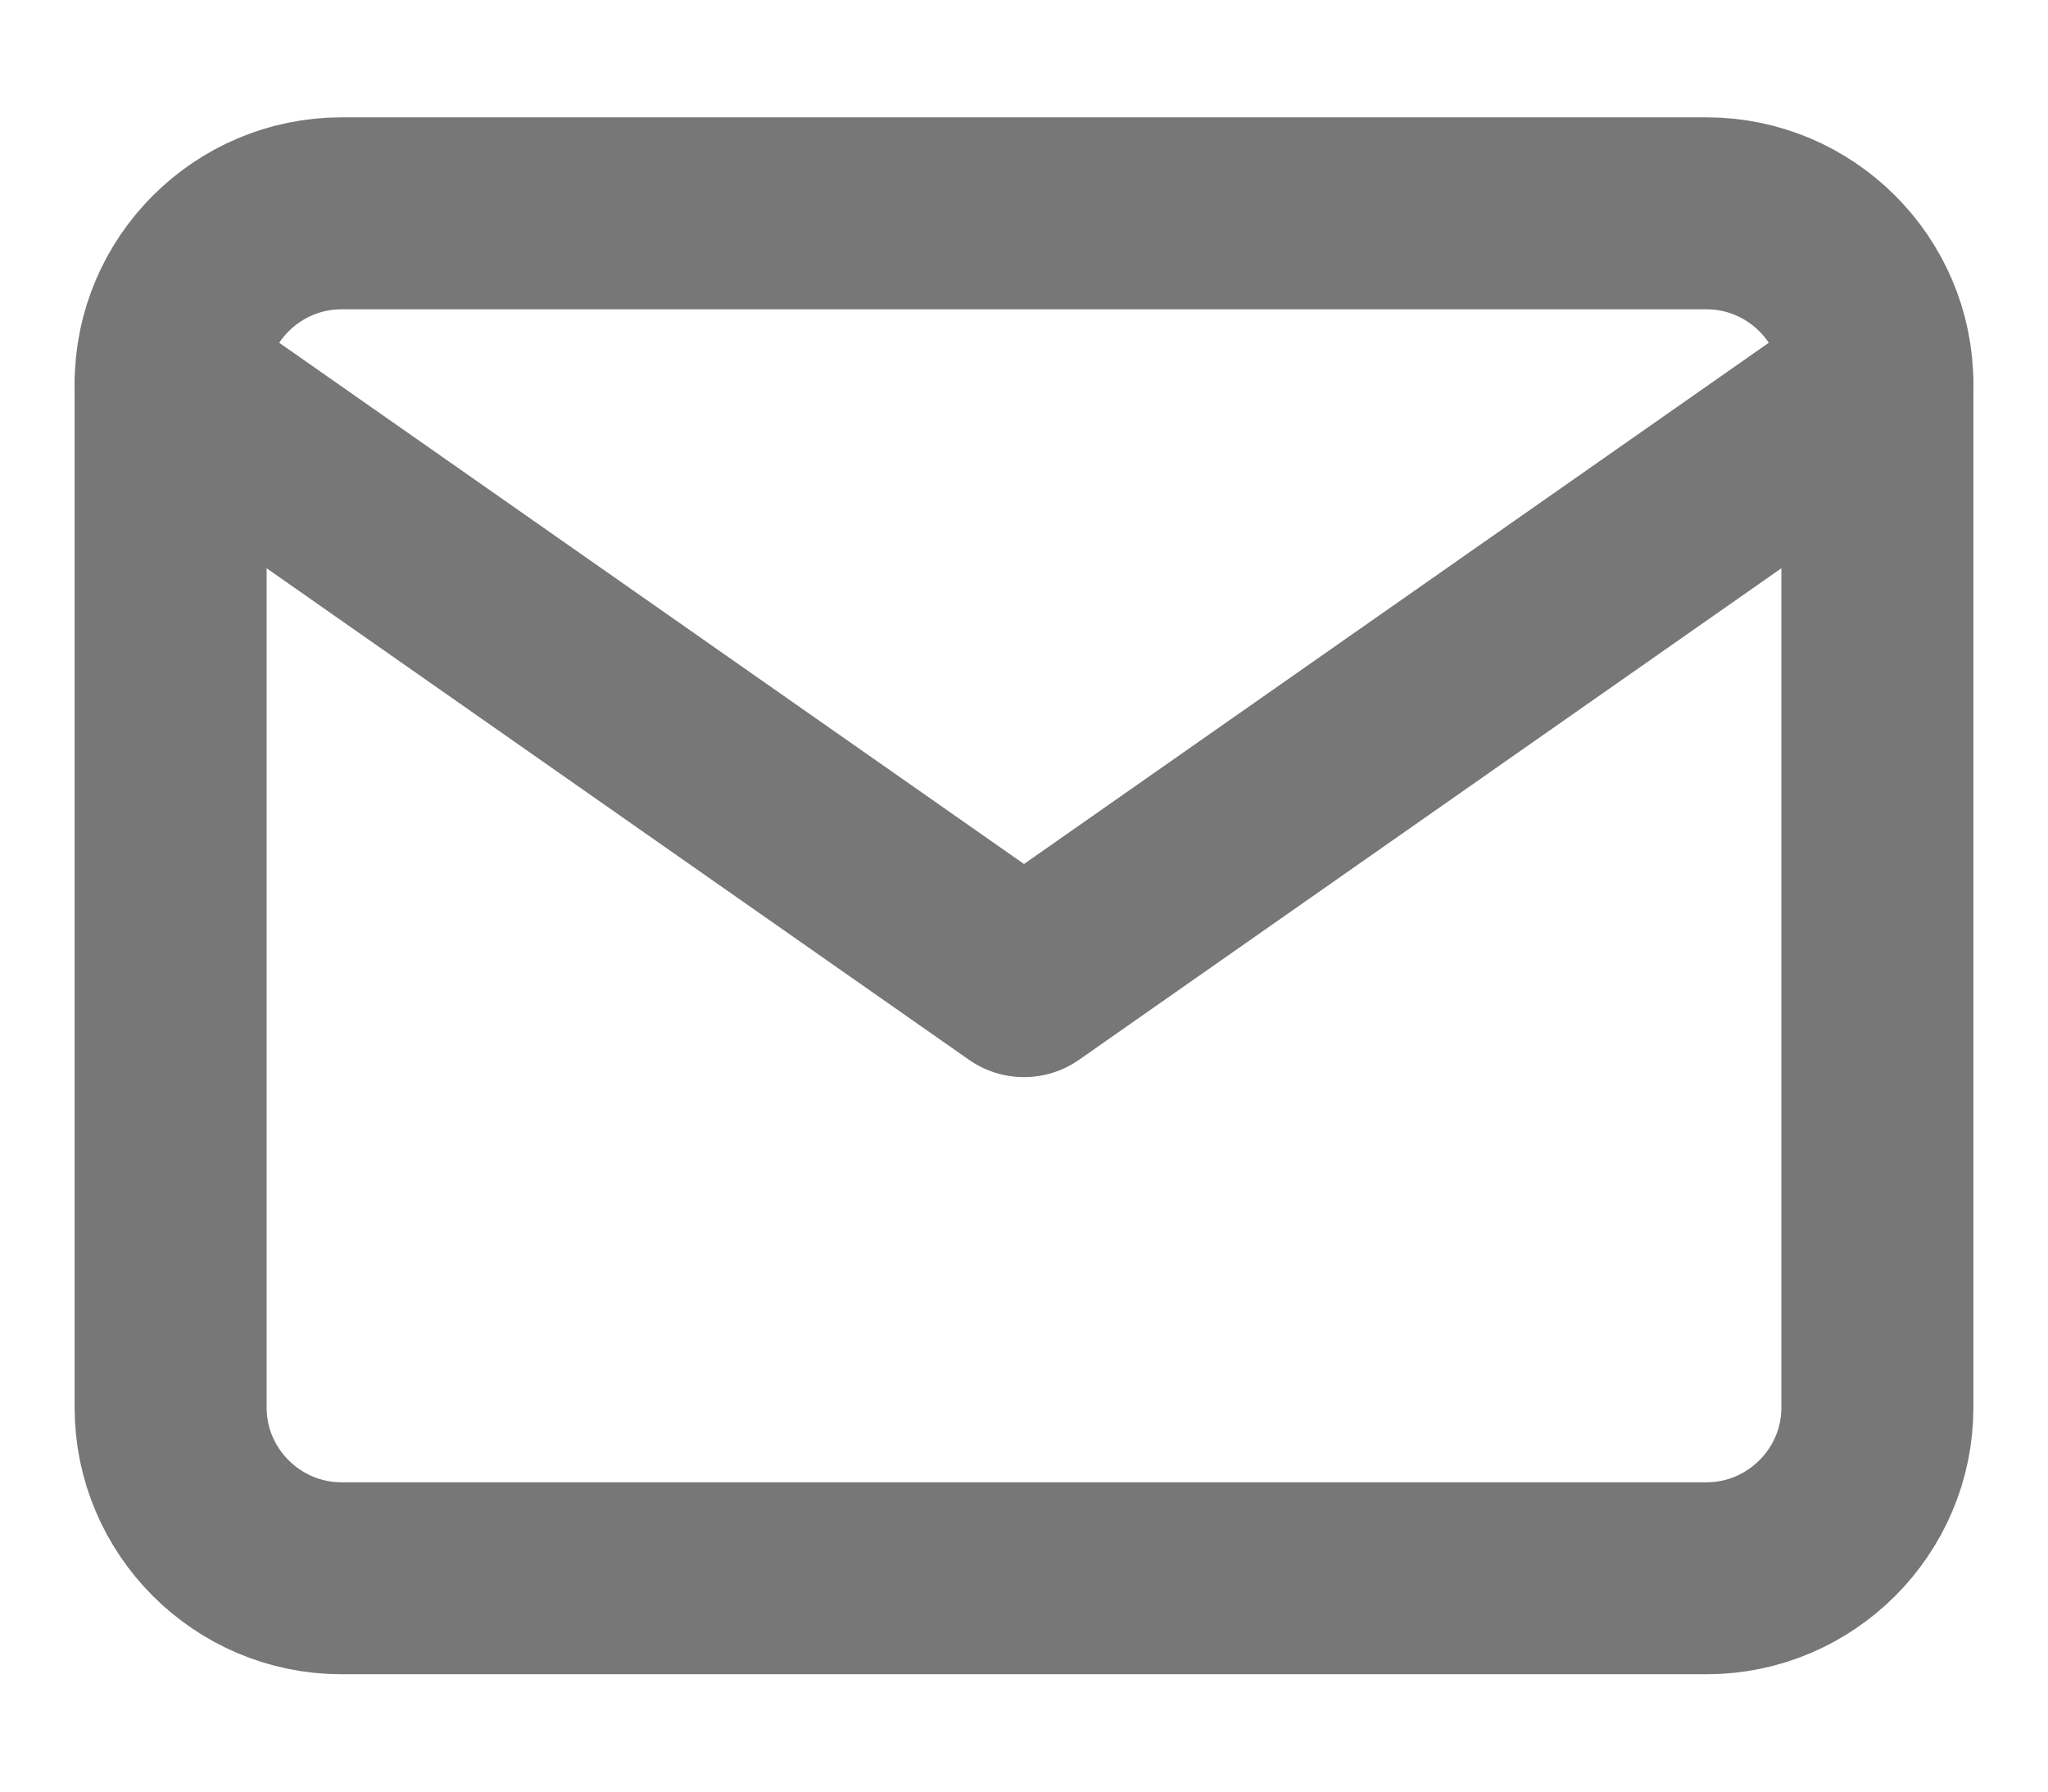 <svg width="16" height="14" viewBox="0 0 16 14" fill="none" xmlns="http://www.w3.org/2000/svg">
<path d="M2.667 1.667H13.333C14.067 1.667 14.667 2.267 14.667 3V11C14.667 11.733 14.067 12.333 13.333 12.333H2.667C1.933 12.333 1.333 11.733 1.333 11V3C1.333 2.267 1.933 1.667 2.667 1.667Z" stroke="#777" stroke-width="1.5" stroke-linecap="round" stroke-linejoin="round"/>
<path d="M14.667 3L8 7.667L1.333 3" stroke="#777" stroke-width="1.5" stroke-linecap="round" stroke-linejoin="round"/>
</svg>
